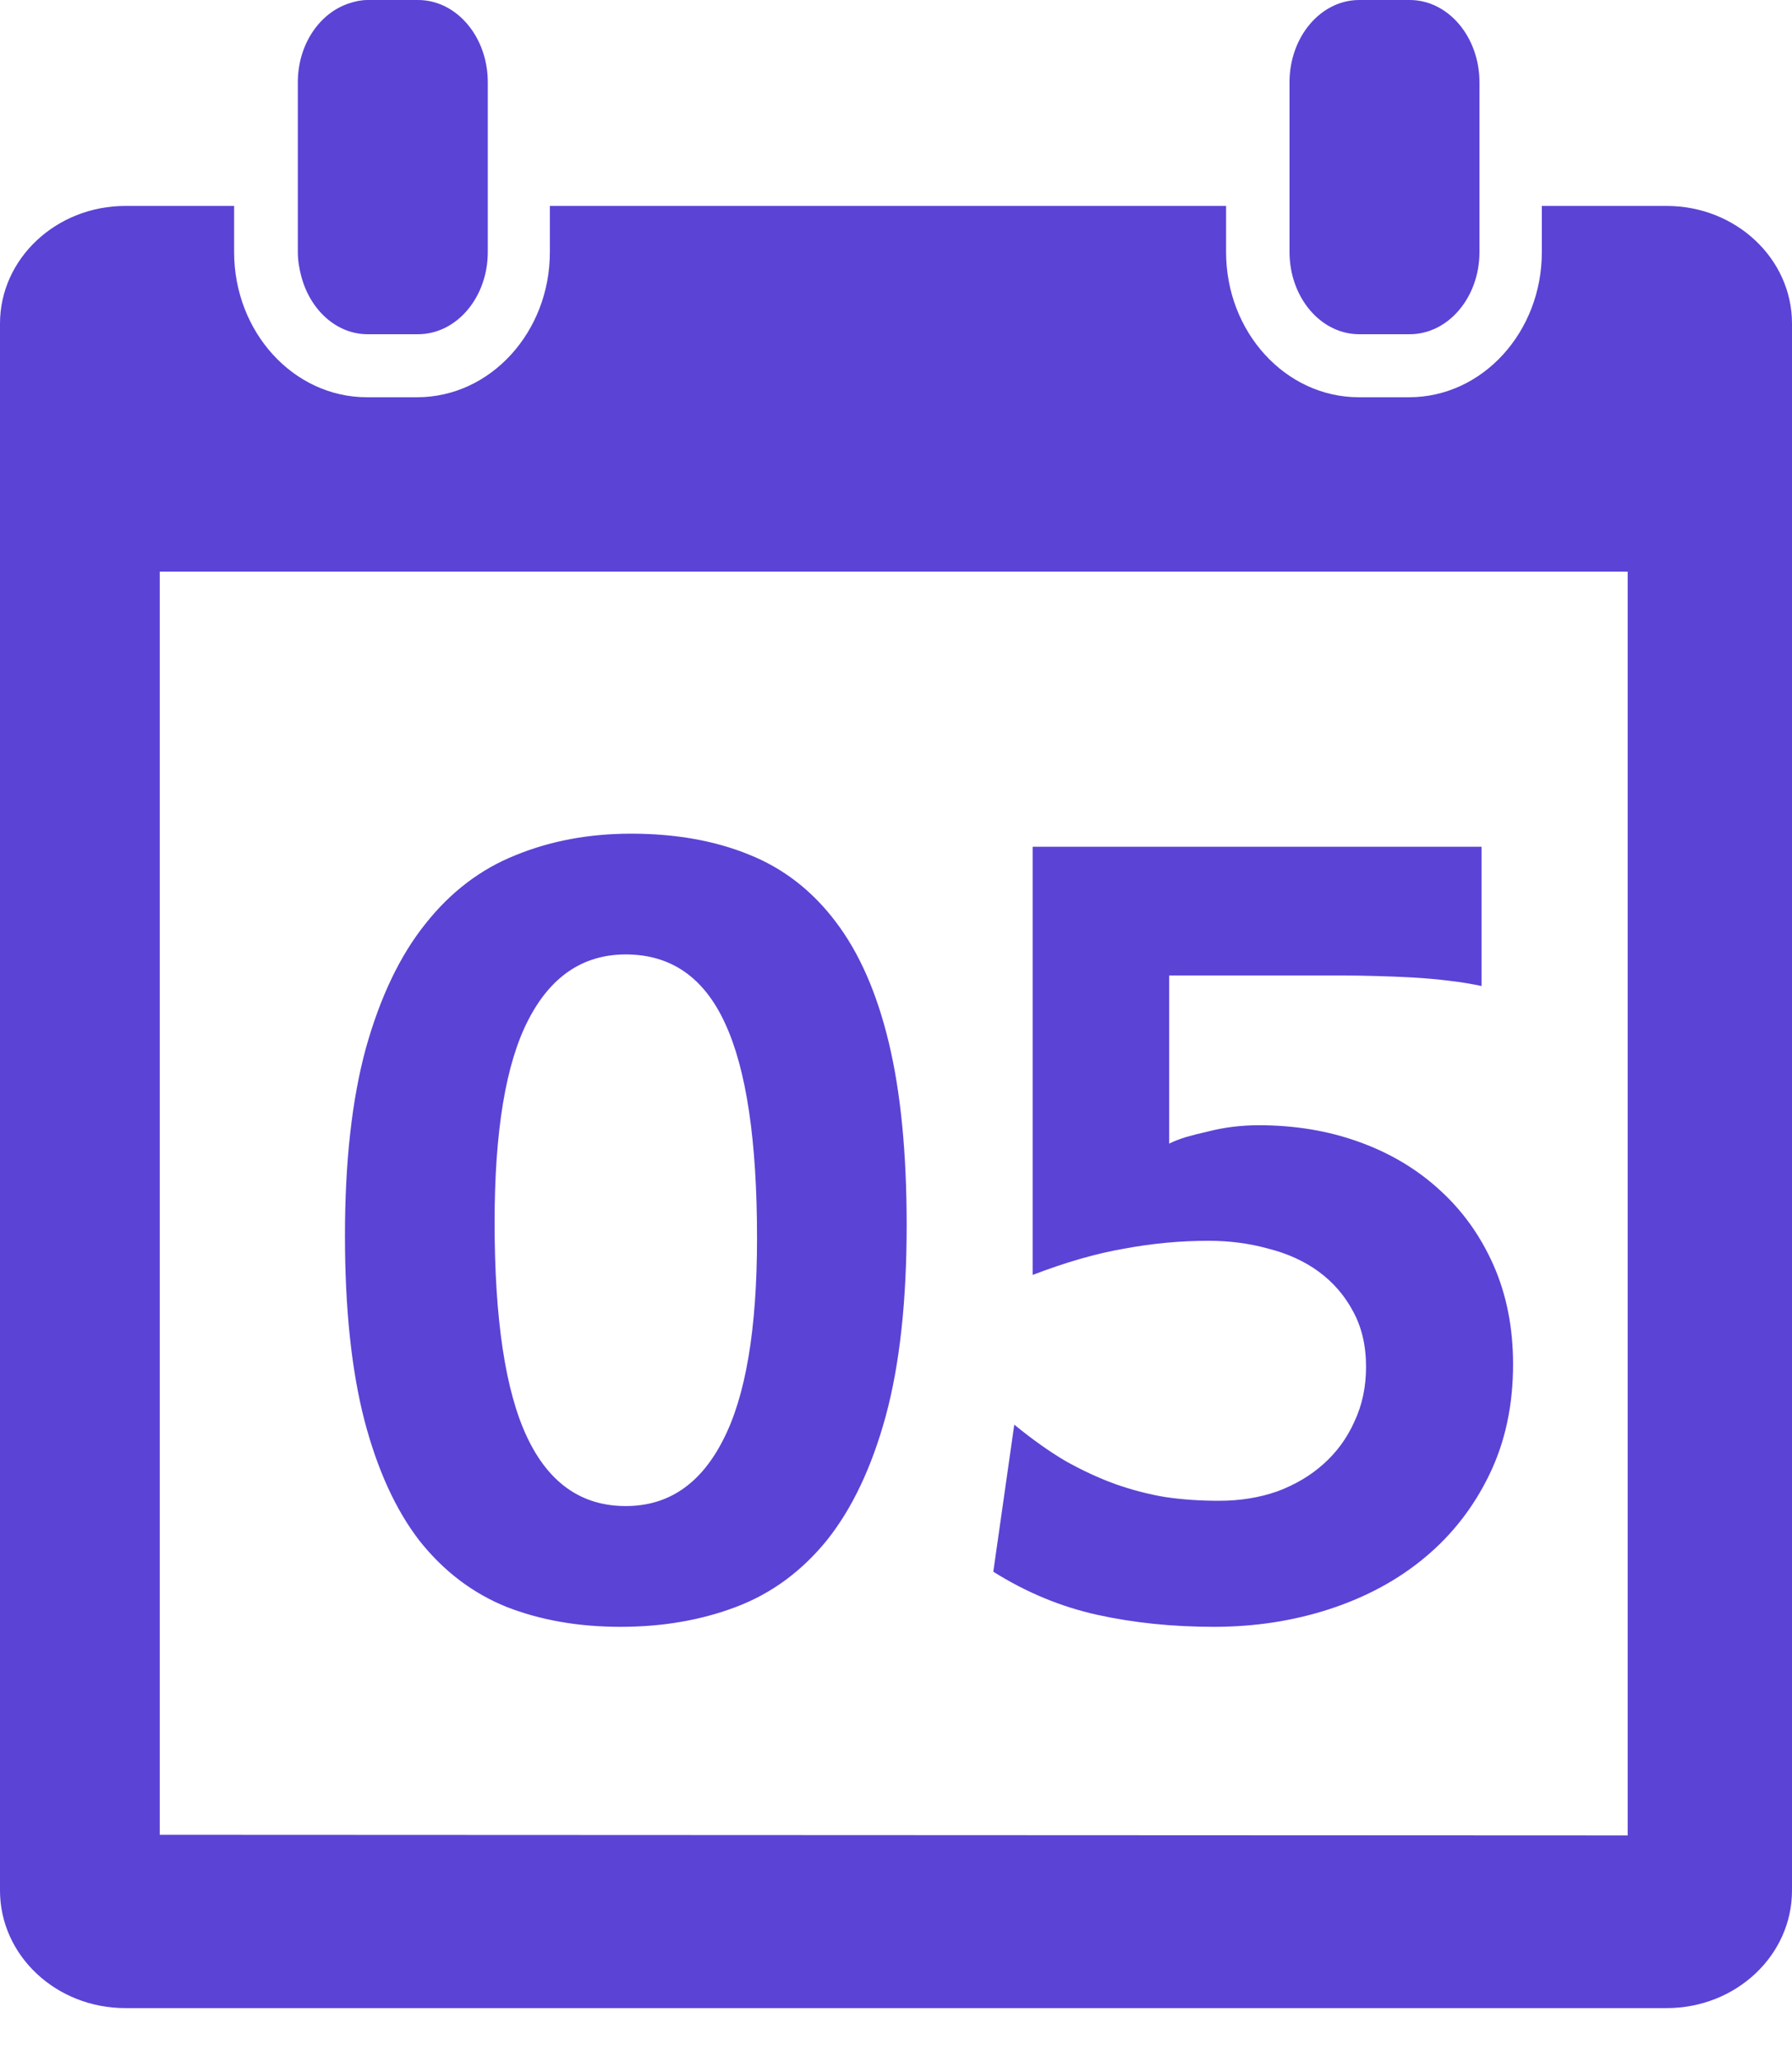 <svg width="20" height="23" viewBox="0 0 20 23" fill="none" xmlns="http://www.w3.org/2000/svg">
<path d="M4.665 0H4.103C4.031 0 3.963 0.015 3.897 0.037C3.568 0.143 3.324 0.495 3.324 0.917V1.304V2.295V2.811C3.324 2.907 3.34 2.997 3.363 3.084C3.462 3.456 3.754 3.728 4.103 3.728H4.665C5.096 3.728 5.444 3.317 5.444 2.811V2.295V1.304V0.917C5.444 0.411 5.096 0 4.665 0Z" fill="#5B43D6"/>
<path d="M15.733 0H15.17C14.74 0 14.392 0.411 14.392 0.917V1.304V2.295V2.811C14.392 3.317 14.74 3.728 15.17 3.728H15.733C16.163 3.728 16.512 3.317 16.512 2.811V2.295V1.304V0.917C16.511 0.411 16.163 0 15.733 0Z" fill="#5B43D6"/>
<path d="M18.6 2.297H17.208V2.812C17.208 3.705 16.544 4.431 15.727 4.431H15.165C14.348 4.431 13.684 3.705 13.684 2.812V2.297H6.137V2.812C6.137 3.705 5.473 4.431 4.656 4.431H4.094C3.277 4.431 2.613 3.705 2.613 2.812V2.297H1.4C0.627 2.297 0 2.885 0 3.609V21.087C0 21.813 0.627 22.399 1.4 22.399H18.6C19.374 22.399 20 21.812 20 21.087V3.609C20 2.885 19.374 2.297 18.6 2.297ZM18.166 20.473L1.783 20.466V6.376H18.166V20.473Z" fill="#5B43D6"/>
<path d="M10.119 13.664C10.119 14.512 10.041 15.223 9.885 15.797C9.729 16.367 9.51 16.828 9.229 17.18C8.947 17.527 8.609 17.775 8.215 17.924C7.824 18.072 7.395 18.146 6.926 18.146C6.457 18.146 6.033 18.072 5.654 17.924C5.275 17.771 4.951 17.525 4.682 17.186C4.416 16.842 4.211 16.393 4.066 15.838C3.922 15.279 3.85 14.594 3.85 13.781C3.85 12.957 3.928 12.26 4.084 11.69C4.244 11.119 4.465 10.658 4.746 10.307C5.027 9.951 5.363 9.695 5.754 9.539C6.145 9.379 6.574 9.299 7.043 9.299C7.539 9.299 7.979 9.377 8.361 9.533C8.744 9.686 9.066 9.936 9.328 10.283C9.59 10.627 9.787 11.076 9.92 11.631C10.053 12.185 10.119 12.863 10.119 13.664ZM8.449 13.81C8.449 12.725 8.33 11.926 8.092 11.414C7.857 10.902 7.488 10.646 6.984 10.646C6.508 10.646 6.145 10.891 5.895 11.379C5.645 11.863 5.52 12.615 5.52 13.635C5.52 14.721 5.641 15.52 5.883 16.031C6.125 16.543 6.492 16.799 6.984 16.799C7.457 16.799 7.818 16.555 8.068 16.066C8.322 15.578 8.449 14.826 8.449 13.81ZM11.525 9.445H16.535V10.998C16.426 10.975 16.307 10.955 16.178 10.94C16.049 10.924 15.916 10.912 15.779 10.904C15.643 10.896 15.506 10.891 15.369 10.887C15.232 10.883 15.104 10.881 14.982 10.881H13.049V12.756C13.096 12.732 13.156 12.709 13.23 12.685C13.309 12.662 13.393 12.641 13.482 12.621C13.572 12.598 13.666 12.58 13.764 12.568C13.861 12.557 13.955 12.551 14.045 12.551C14.451 12.551 14.826 12.613 15.17 12.738C15.518 12.863 15.818 13.043 16.072 13.277C16.326 13.508 16.525 13.787 16.67 14.115C16.814 14.443 16.887 14.81 16.887 15.217C16.887 15.674 16.799 16.084 16.623 16.447C16.447 16.811 16.207 17.119 15.902 17.373C15.602 17.623 15.248 17.814 14.842 17.947C14.435 18.08 14.004 18.146 13.547 18.146C13.09 18.146 12.656 18.102 12.246 18.012C11.84 17.922 11.453 17.762 11.086 17.531L11.32 15.891C11.516 16.051 11.705 16.186 11.889 16.295C12.076 16.4 12.262 16.486 12.445 16.553C12.633 16.619 12.82 16.668 13.008 16.699C13.199 16.727 13.398 16.74 13.605 16.74C13.84 16.74 14.057 16.705 14.256 16.635C14.455 16.561 14.627 16.459 14.771 16.33C14.92 16.197 15.035 16.039 15.117 15.855C15.203 15.672 15.246 15.469 15.246 15.246C15.246 15.008 15.197 14.801 15.1 14.625C15.006 14.449 14.879 14.303 14.719 14.185C14.559 14.068 14.371 13.982 14.156 13.928C13.945 13.869 13.723 13.84 13.488 13.84C13.176 13.84 12.861 13.869 12.545 13.928C12.232 13.982 11.893 14.08 11.525 14.221V9.445Z" fill="#5B43D6"/>
</svg>
